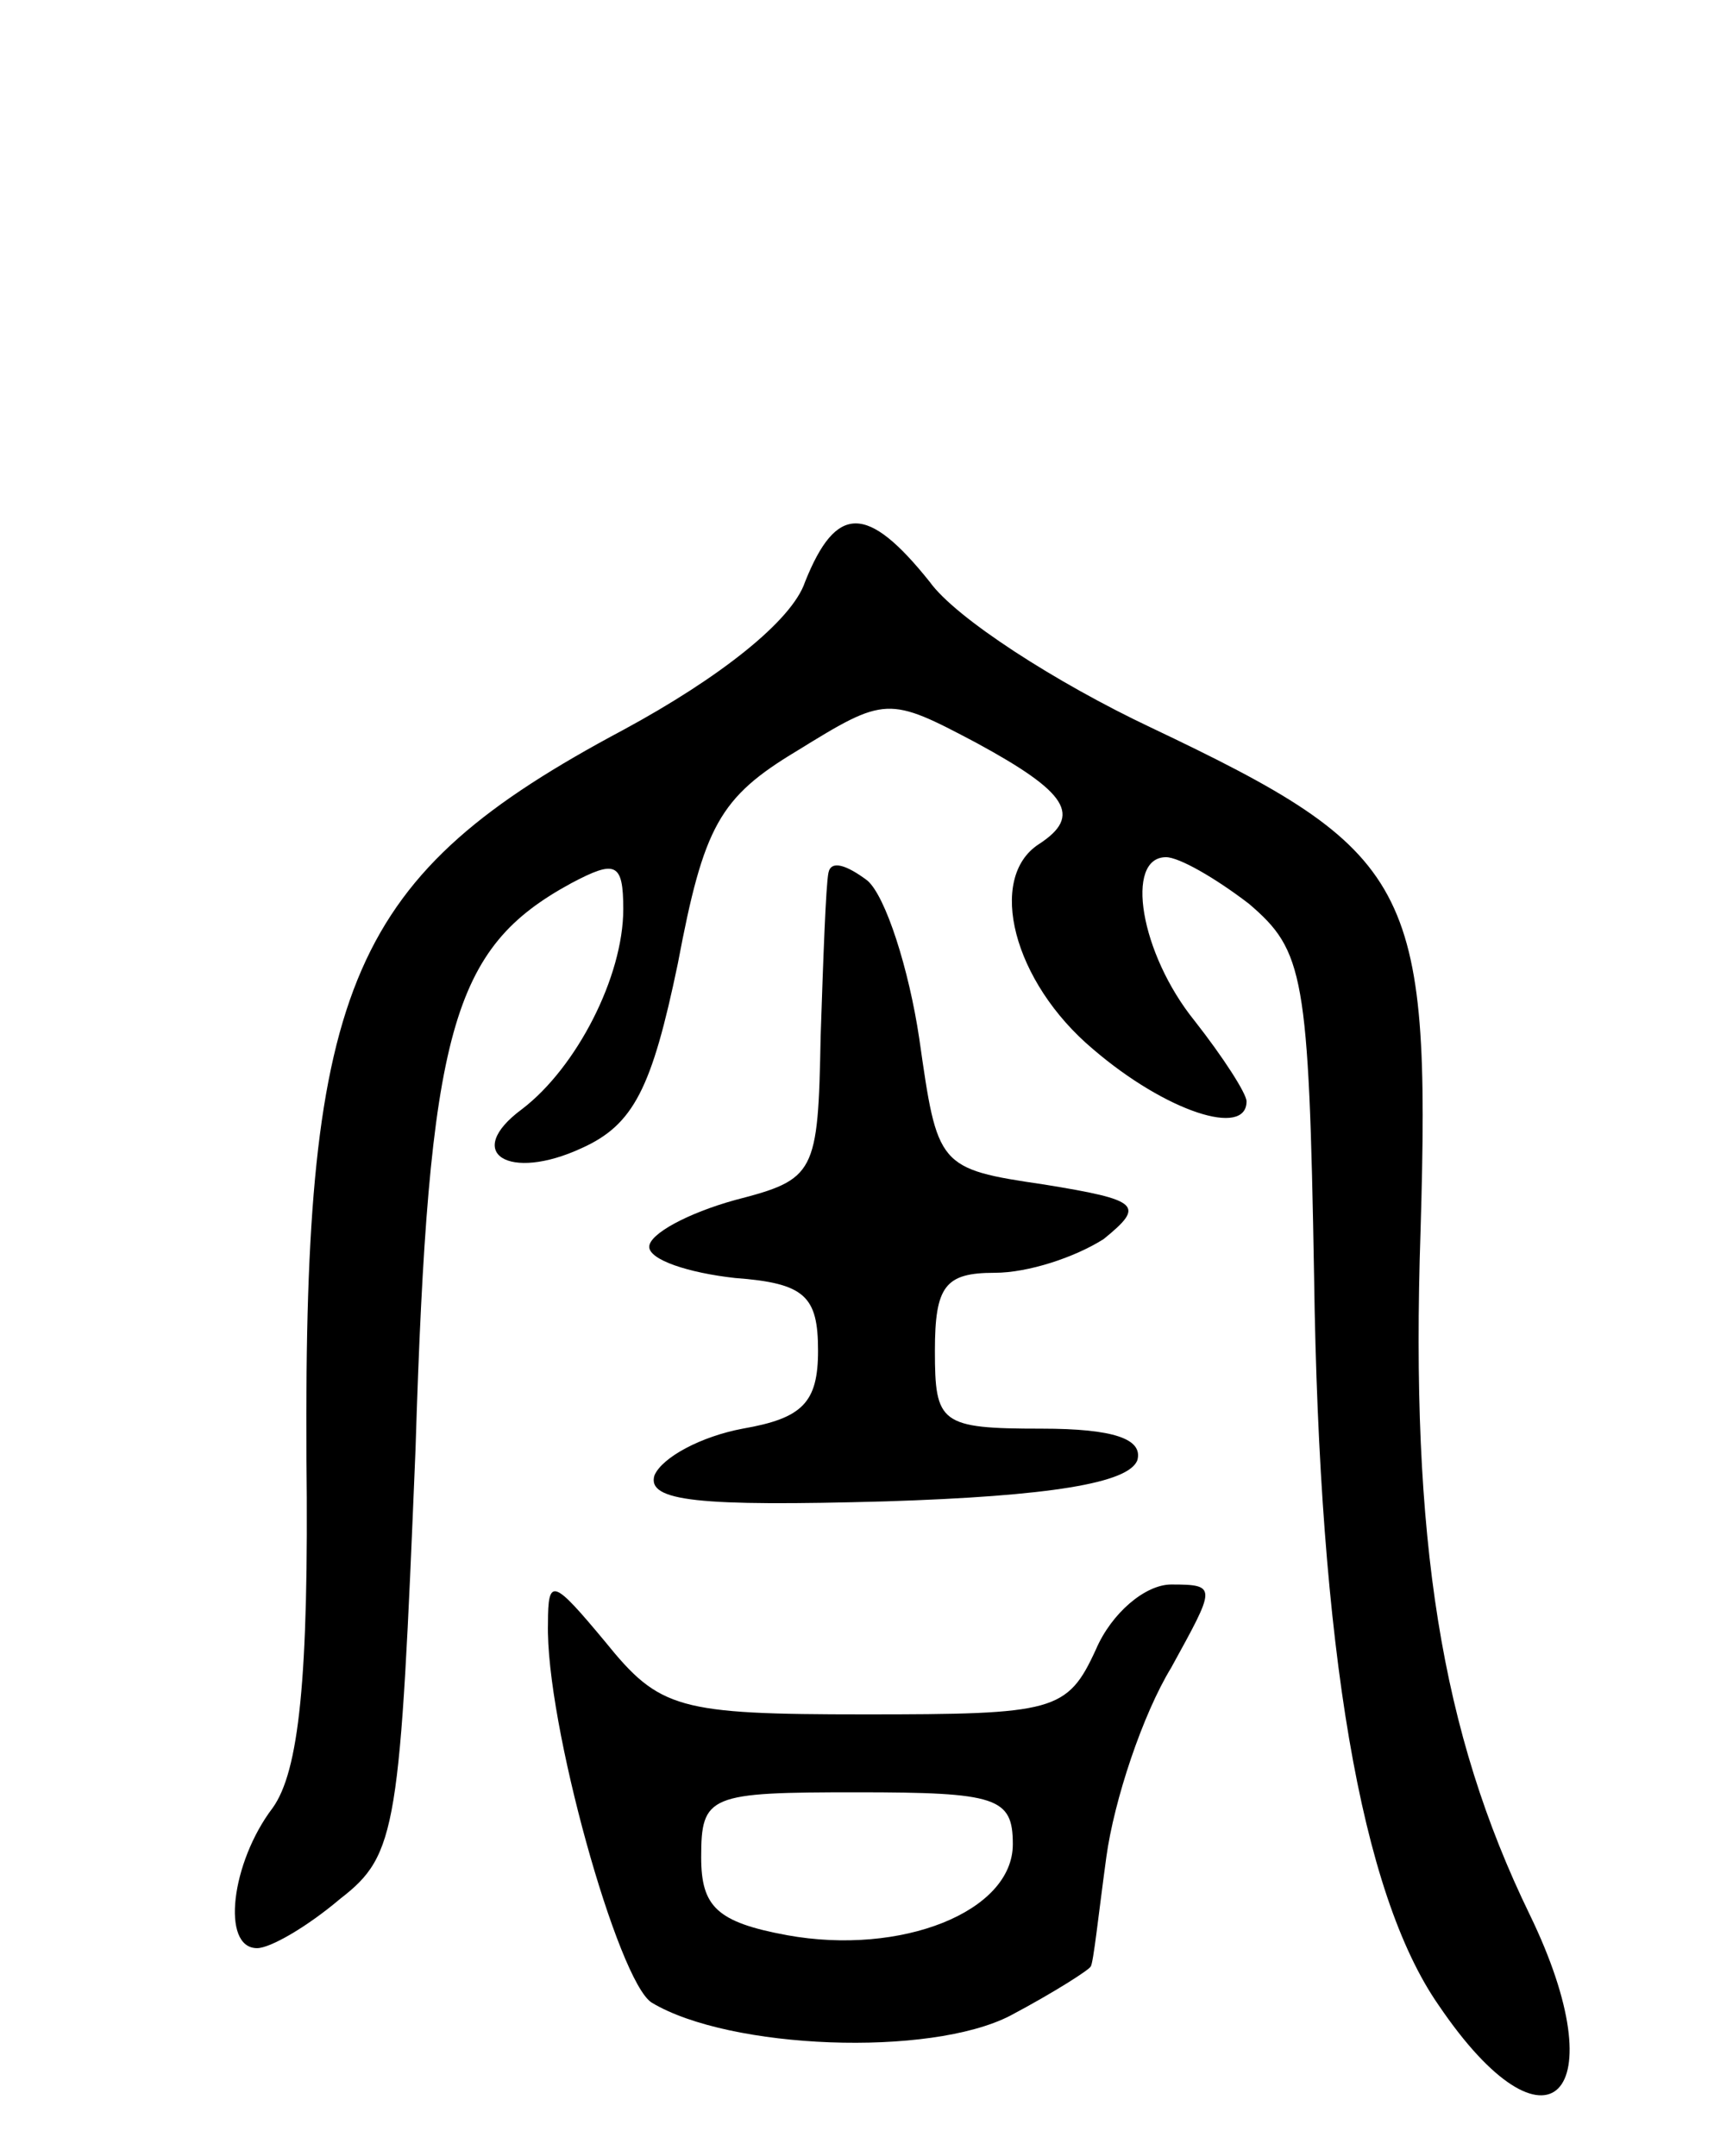 <svg version="1.0" xmlns="http://www.w3.org/2000/svg"
 width="66pt" height="83pt" viewBox="0 0 66 83"
 preserveAspectRatio="xMidYMid meet">
<g transform="translate(0,83) scale(0.1,-0.1)"
fill="#000000" stroke="none">
<path d="M310 606 c-5 -15 -33 -37 -70 -57 -105 -56 -123 -97 -122 -280 1 -86
-3 -121 -13 -135 -16 -21 -20 -54 -6 -54 5 0 19 8 32 19 22 17 23 27 29 173 5
162 14 193 60 218 17 9 20 8 20 -10 0 -26 -18 -61 -39 -77 -23 -17 -5 -28 23
-15 20 9 27 23 37 71 10 53 16 64 46 82 34 21 35 21 69 3 35 -19 41 -28 24
-39 -20 -13 -10 -53 21 -79 28 -24 59 -34 59 -20 0 3 -9 17 -20 31 -21 26 -27
63 -11 63 5 0 19 -8 32 -18 21 -18 23 -27 25 -143 2 -144 18 -238 48 -281 42
-62 69 -35 35 35 -34 70 -46 144 -42 263 4 134 -3 146 -104 194 -36 17 -75 42
-85 56 -24 30 -36 30 -48 0z"/>
<path d="M319 494 c-1 -5 -2 -33 -3 -63 -1 -53 -2 -55 -33 -63 -18 -5 -33 -13
-33 -18 0 -5 15 -10 33 -12 27 -2 32 -7 32 -28 0 -20 -6 -26 -29 -30 -16 -3
-31 -11 -34 -18 -3 -10 17 -12 89 -10 63 2 94 7 97 16 2 8 -9 12 -37 12 -39 0
-41 2 -41 30 0 25 4 30 23 30 13 0 31 6 42 13 16 13 14 15 -23 21 -41 6 -41 7
-48 56 -4 27 -13 55 -20 61 -8 6 -14 8 -15 3z"/>
<path d="M211 205 c-1 -38 27 -138 40 -146 30 -18 107 -21 138 -5 17 9 31 18
31 19 1 1 3 20 6 42 3 22 14 55 25 73 17 31 18 32 0 32 -10 0 -23 -11 -29 -25
-11 -24 -16 -25 -89 -25 -72 0 -79 2 -100 28 -20 24 -22 25 -22 7z m179 -85
c0 -26 -43 -43 -87 -35 -27 5 -33 11 -33 30 0 24 3 25 60 25 54 0 60 -2 60
-20z"/>
</g>
</svg>
